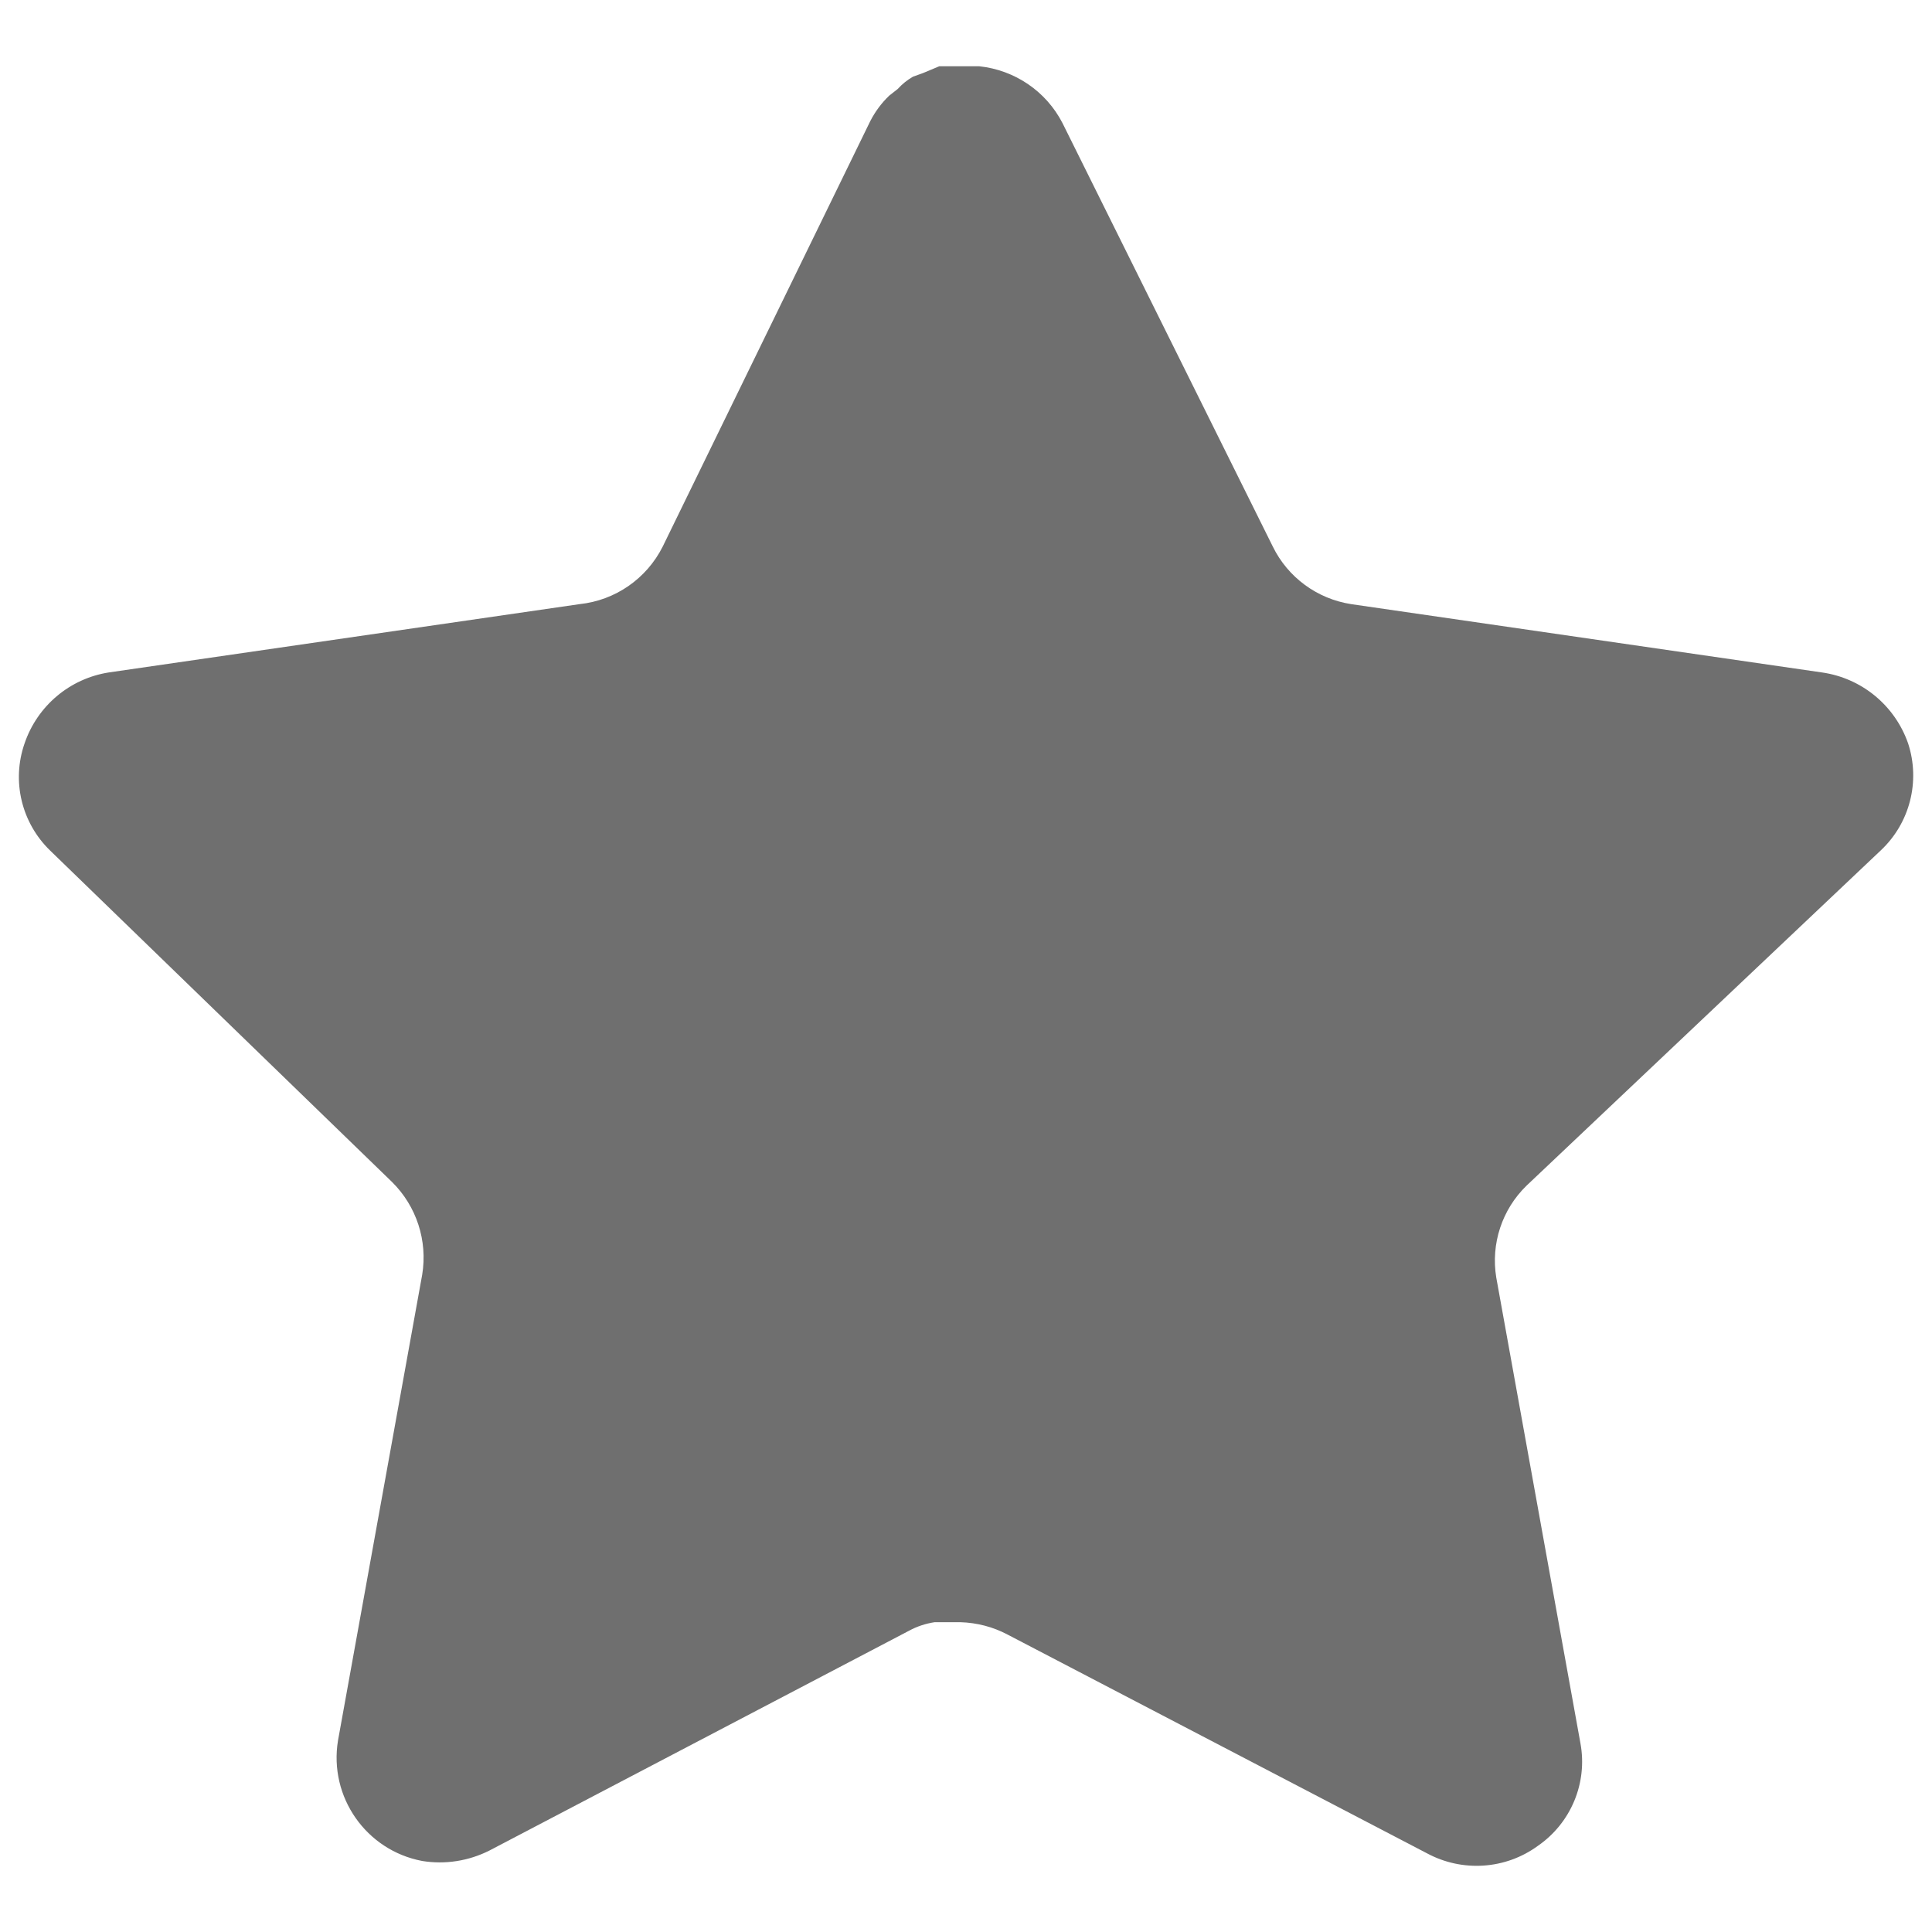 <svg width="17" height="17" viewBox="0 0 17 17" fill="none" xmlns="http://www.w3.org/2000/svg">
<path d="M13.432 10.433C13.216 10.643 13.117 10.945 13.166 11.242L13.907 15.342C13.97 15.689 13.823 16.041 13.532 16.242C13.247 16.45 12.868 16.475 12.557 16.308L8.866 14.383C8.738 14.315 8.595 14.278 8.449 14.274H8.224C8.145 14.286 8.069 14.311 7.999 14.349L4.307 16.283C4.124 16.375 3.918 16.408 3.715 16.375C3.222 16.282 2.893 15.812 2.974 15.316L3.715 11.216C3.764 10.917 3.665 10.613 3.449 10.4L0.44 7.483C0.189 7.239 0.101 6.873 0.216 6.542C0.328 6.212 0.613 5.971 0.957 5.917L5.099 5.316C5.414 5.283 5.69 5.092 5.832 4.808L7.657 1.067C7.7 0.983 7.756 0.907 7.824 0.842L7.899 0.783C7.938 0.74 7.983 0.704 8.033 0.675L8.124 0.642L8.265 0.583H8.616C8.929 0.616 9.205 0.803 9.349 1.083L11.199 4.808C11.332 5.081 11.591 5.27 11.89 5.316L16.032 5.917C16.382 5.967 16.674 6.208 16.79 6.542C16.899 6.876 16.805 7.243 16.549 7.483L13.432 10.433Z" fill="#6F6F6F"/>
</svg>

